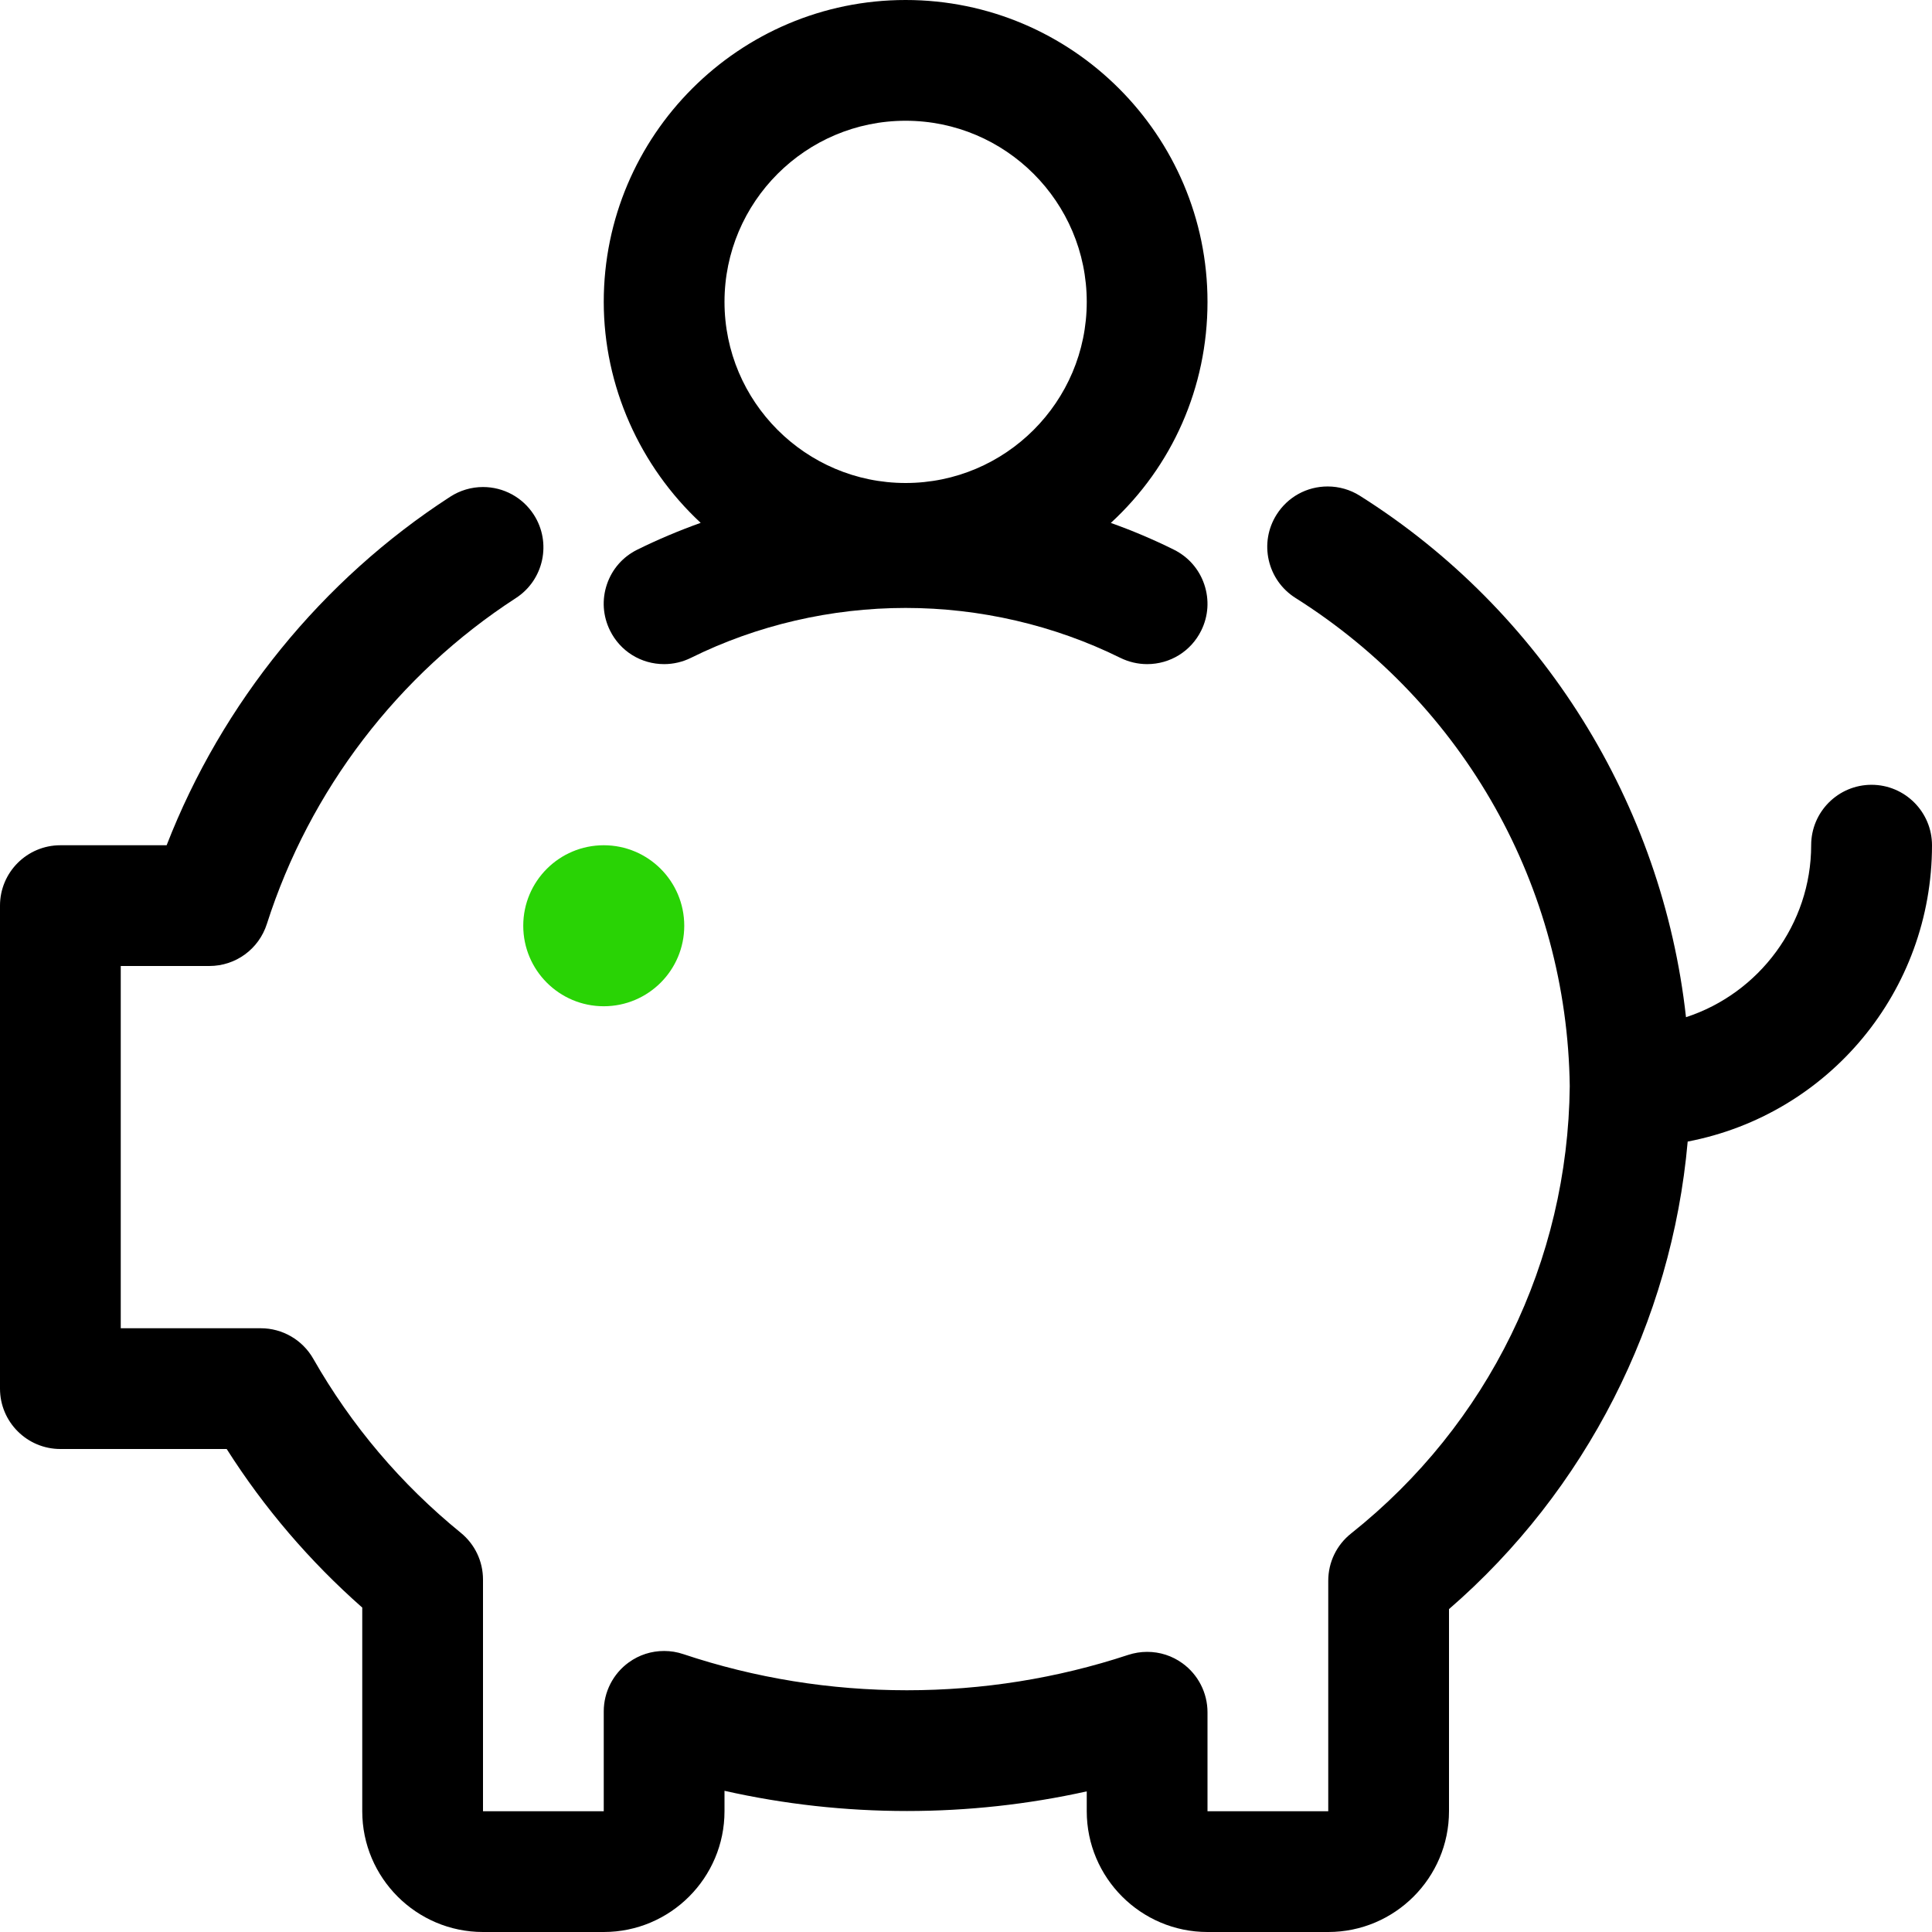 <svg width="24" height="24" viewBox="0 0 24 24" fill="none" xmlns="http://www.w3.org/2000/svg">
<path d="M15 24C14.173 24 13.5 23.327 13.5 22.5V22.253C12.77 22.415 12.021 22.497 11.267 22.497C10.501 22.497 9.741 22.413 9 22.246V22.5C9 23.327 8.327 24 7.5 24H6C5.173 24 4.5 23.327 4.5 22.5V19.97C3.848 19.395 3.282 18.734 2.816 18H0.75C0.336 18 0 17.664 0 17.25V11.25C0 10.836 0.336 10.5 0.75 10.5H2.07C2.757 8.732 4 7.202 5.592 6.171C5.714 6.092 5.855 6.05 6 6.05C6.255 6.05 6.491 6.178 6.63 6.392C6.855 6.739 6.756 7.204 6.409 7.429C4.945 8.378 3.846 9.816 3.315 11.478C3.215 11.79 2.928 12 2.6 12H1.5V16.5H3.24C3.509 16.5 3.758 16.645 3.891 16.878C4.365 17.709 4.981 18.436 5.723 19.04C5.899 19.183 6 19.395 6 19.622V22.5H7.5V21.259C7.5 21.019 7.616 20.791 7.812 20.65C7.941 20.557 8.092 20.509 8.25 20.509C8.331 20.509 8.411 20.522 8.488 20.548C9.379 20.846 10.314 20.997 11.266 20.997C12.208 20.997 13.132 20.849 14.014 20.558C14.091 20.533 14.17 20.52 14.25 20.52C14.409 20.52 14.561 20.569 14.689 20.662C14.884 20.803 15 21.03 15 21.27V22.5H16.5V19.637C16.5 19.408 16.603 19.193 16.783 19.05C18.488 17.695 19.478 15.67 19.5 13.492C19.467 11.023 18.194 8.753 16.093 7.428C15.924 7.321 15.806 7.155 15.761 6.959C15.717 6.764 15.751 6.563 15.858 6.393C15.996 6.174 16.233 6.043 16.493 6.043C16.634 6.043 16.773 6.083 16.892 6.158C19.16 7.588 20.651 9.986 20.944 12.636C21.853 12.34 22.499 11.481 22.499 10.499C22.499 10.085 22.835 9.749 23.249 9.749C23.663 9.749 24 10.086 24 10.5C24 12.314 22.716 13.845 20.965 14.181C20.767 16.423 19.7 18.517 18 19.989V22.5C18 23.327 17.327 24 16.5 24H15Z" fill="black"/>
<path d="M8.25 8.25C7.963 8.25 7.705 8.09 7.578 7.833C7.489 7.653 7.475 7.45 7.539 7.26C7.603 7.07 7.737 6.917 7.917 6.828C8.17 6.703 8.433 6.592 8.704 6.495C7.948 5.792 7.5 4.794 7.5 3.75C7.5 1.682 9.182 0 11.25 0C13.318 0 15 1.682 15 3.75C15 4.812 14.562 5.794 13.799 6.496C14.069 6.592 14.33 6.703 14.582 6.828C14.761 6.917 14.896 7.07 14.96 7.26C15.024 7.45 15.011 7.653 14.922 7.833C14.795 8.09 14.537 8.25 14.25 8.25C14.135 8.25 14.021 8.223 13.917 8.172C13.098 7.767 12.176 7.552 11.25 7.552C10.324 7.552 9.402 7.766 8.583 8.172C8.48 8.223 8.365 8.25 8.25 8.25ZM11.25 1.5C10.009 1.5 9 2.509 9 3.75C9 4.991 10.009 6 11.25 6C12.491 6 13.5 4.991 13.5 3.75C13.5 2.509 12.491 1.5 11.25 1.5Z" fill="black"/>
<circle cx="7.5" cy="11.5" r="1" fill="#29D305"/>
</svg>
